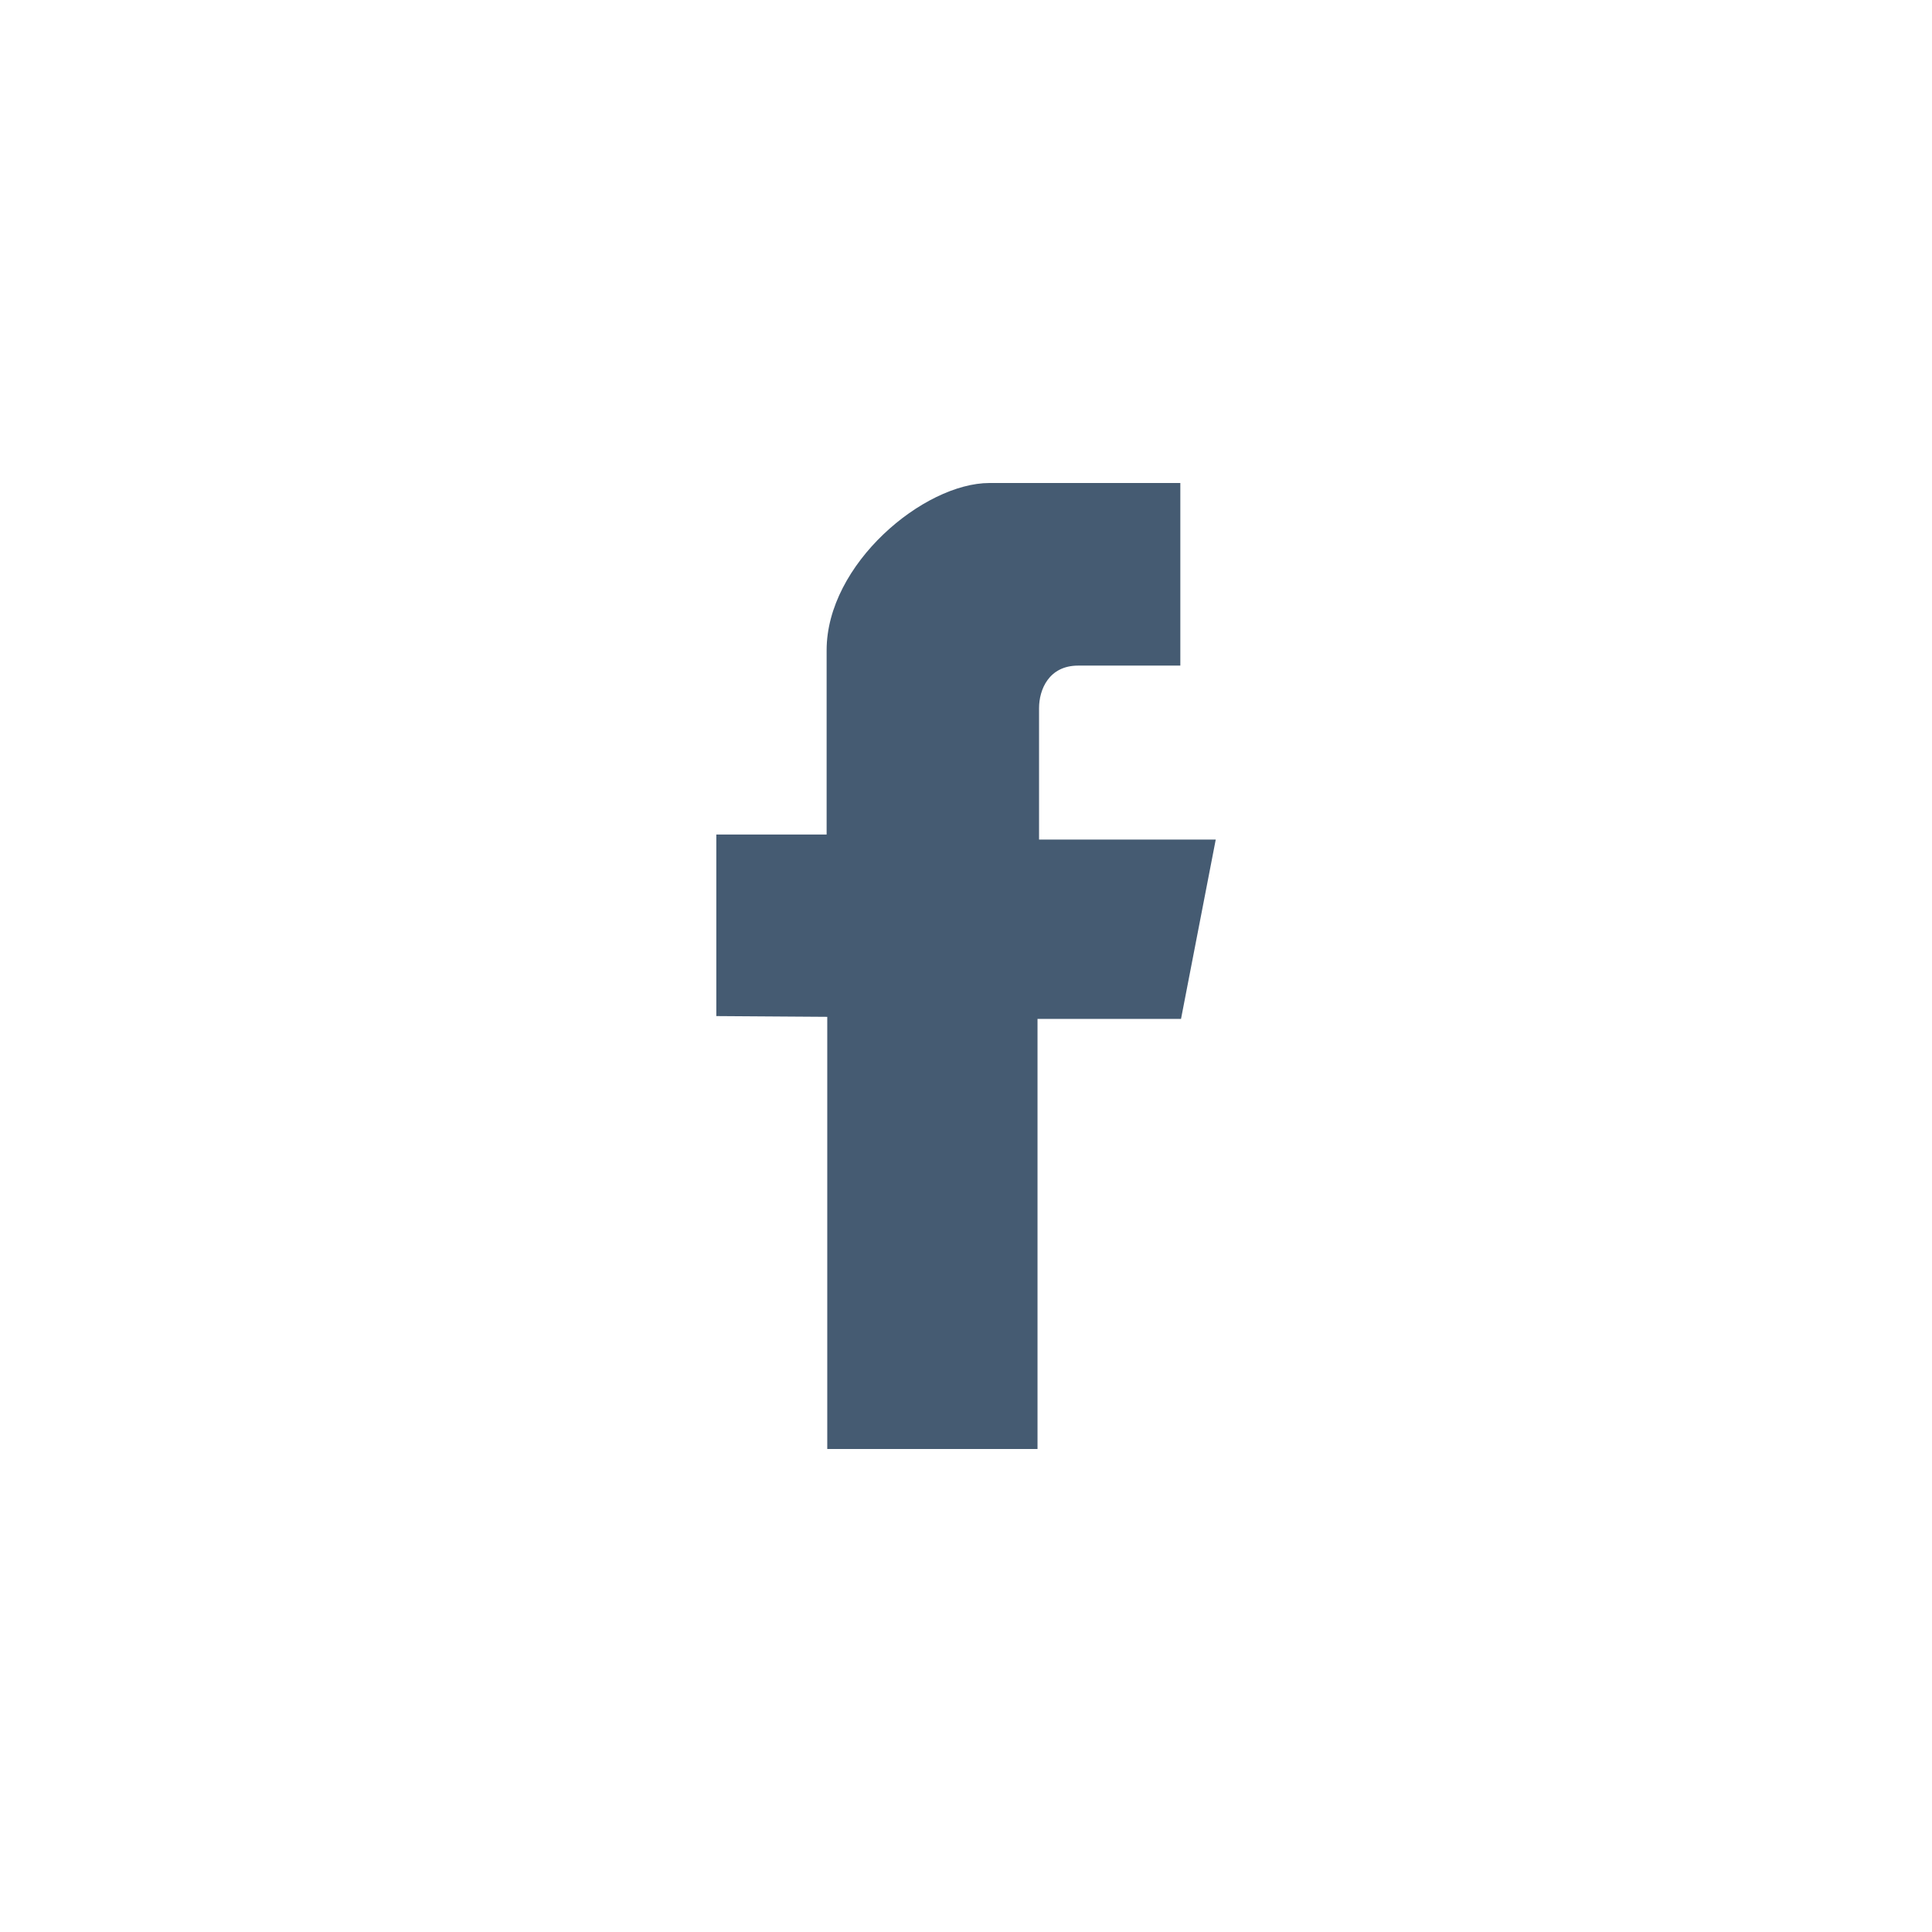 <?xml version="1.0" encoding="utf-8"?>
<!-- Generator: Adobe Illustrator 16.0.3, SVG Export Plug-In . SVG Version: 6.00 Build 0)  -->
<!DOCTYPE svg PUBLIC "-//W3C//DTD SVG 1.1//EN" "http://www.w3.org/Graphics/SVG/1.1/DTD/svg11.dtd">
<svg version="1.1" id="Layer_1" xmlns="http://www.w3.org/2000/svg" xmlns:xlink="http://www.w3.org/1999/xlink" x="0px" y="0px"
	 width="64px" height="64px" viewBox="0 0 64 64" enable-background="new 0 0 64 64" xml:space="preserve">
<g id="Layer_2">
</g>
<g id="Layer_1_1_">
	<path fill="#455B72" d="M27.404,33.684V48h6.965V33.752h4.754l1.15-5.94H34.42c0,0,0-2.795,0-4.357c0-0.602,0.32-1.406,1.295-1.406
		c1.502,0,3.385,0,3.385,0V16c0,0-3.051,0-6.32,0c-2.179,0-5.397,2.686-5.397,5.54c0,2.939,0,6.104,0,6.104h-3.654v6.015
		L27.404,33.684z"/>
</g>
</svg>

